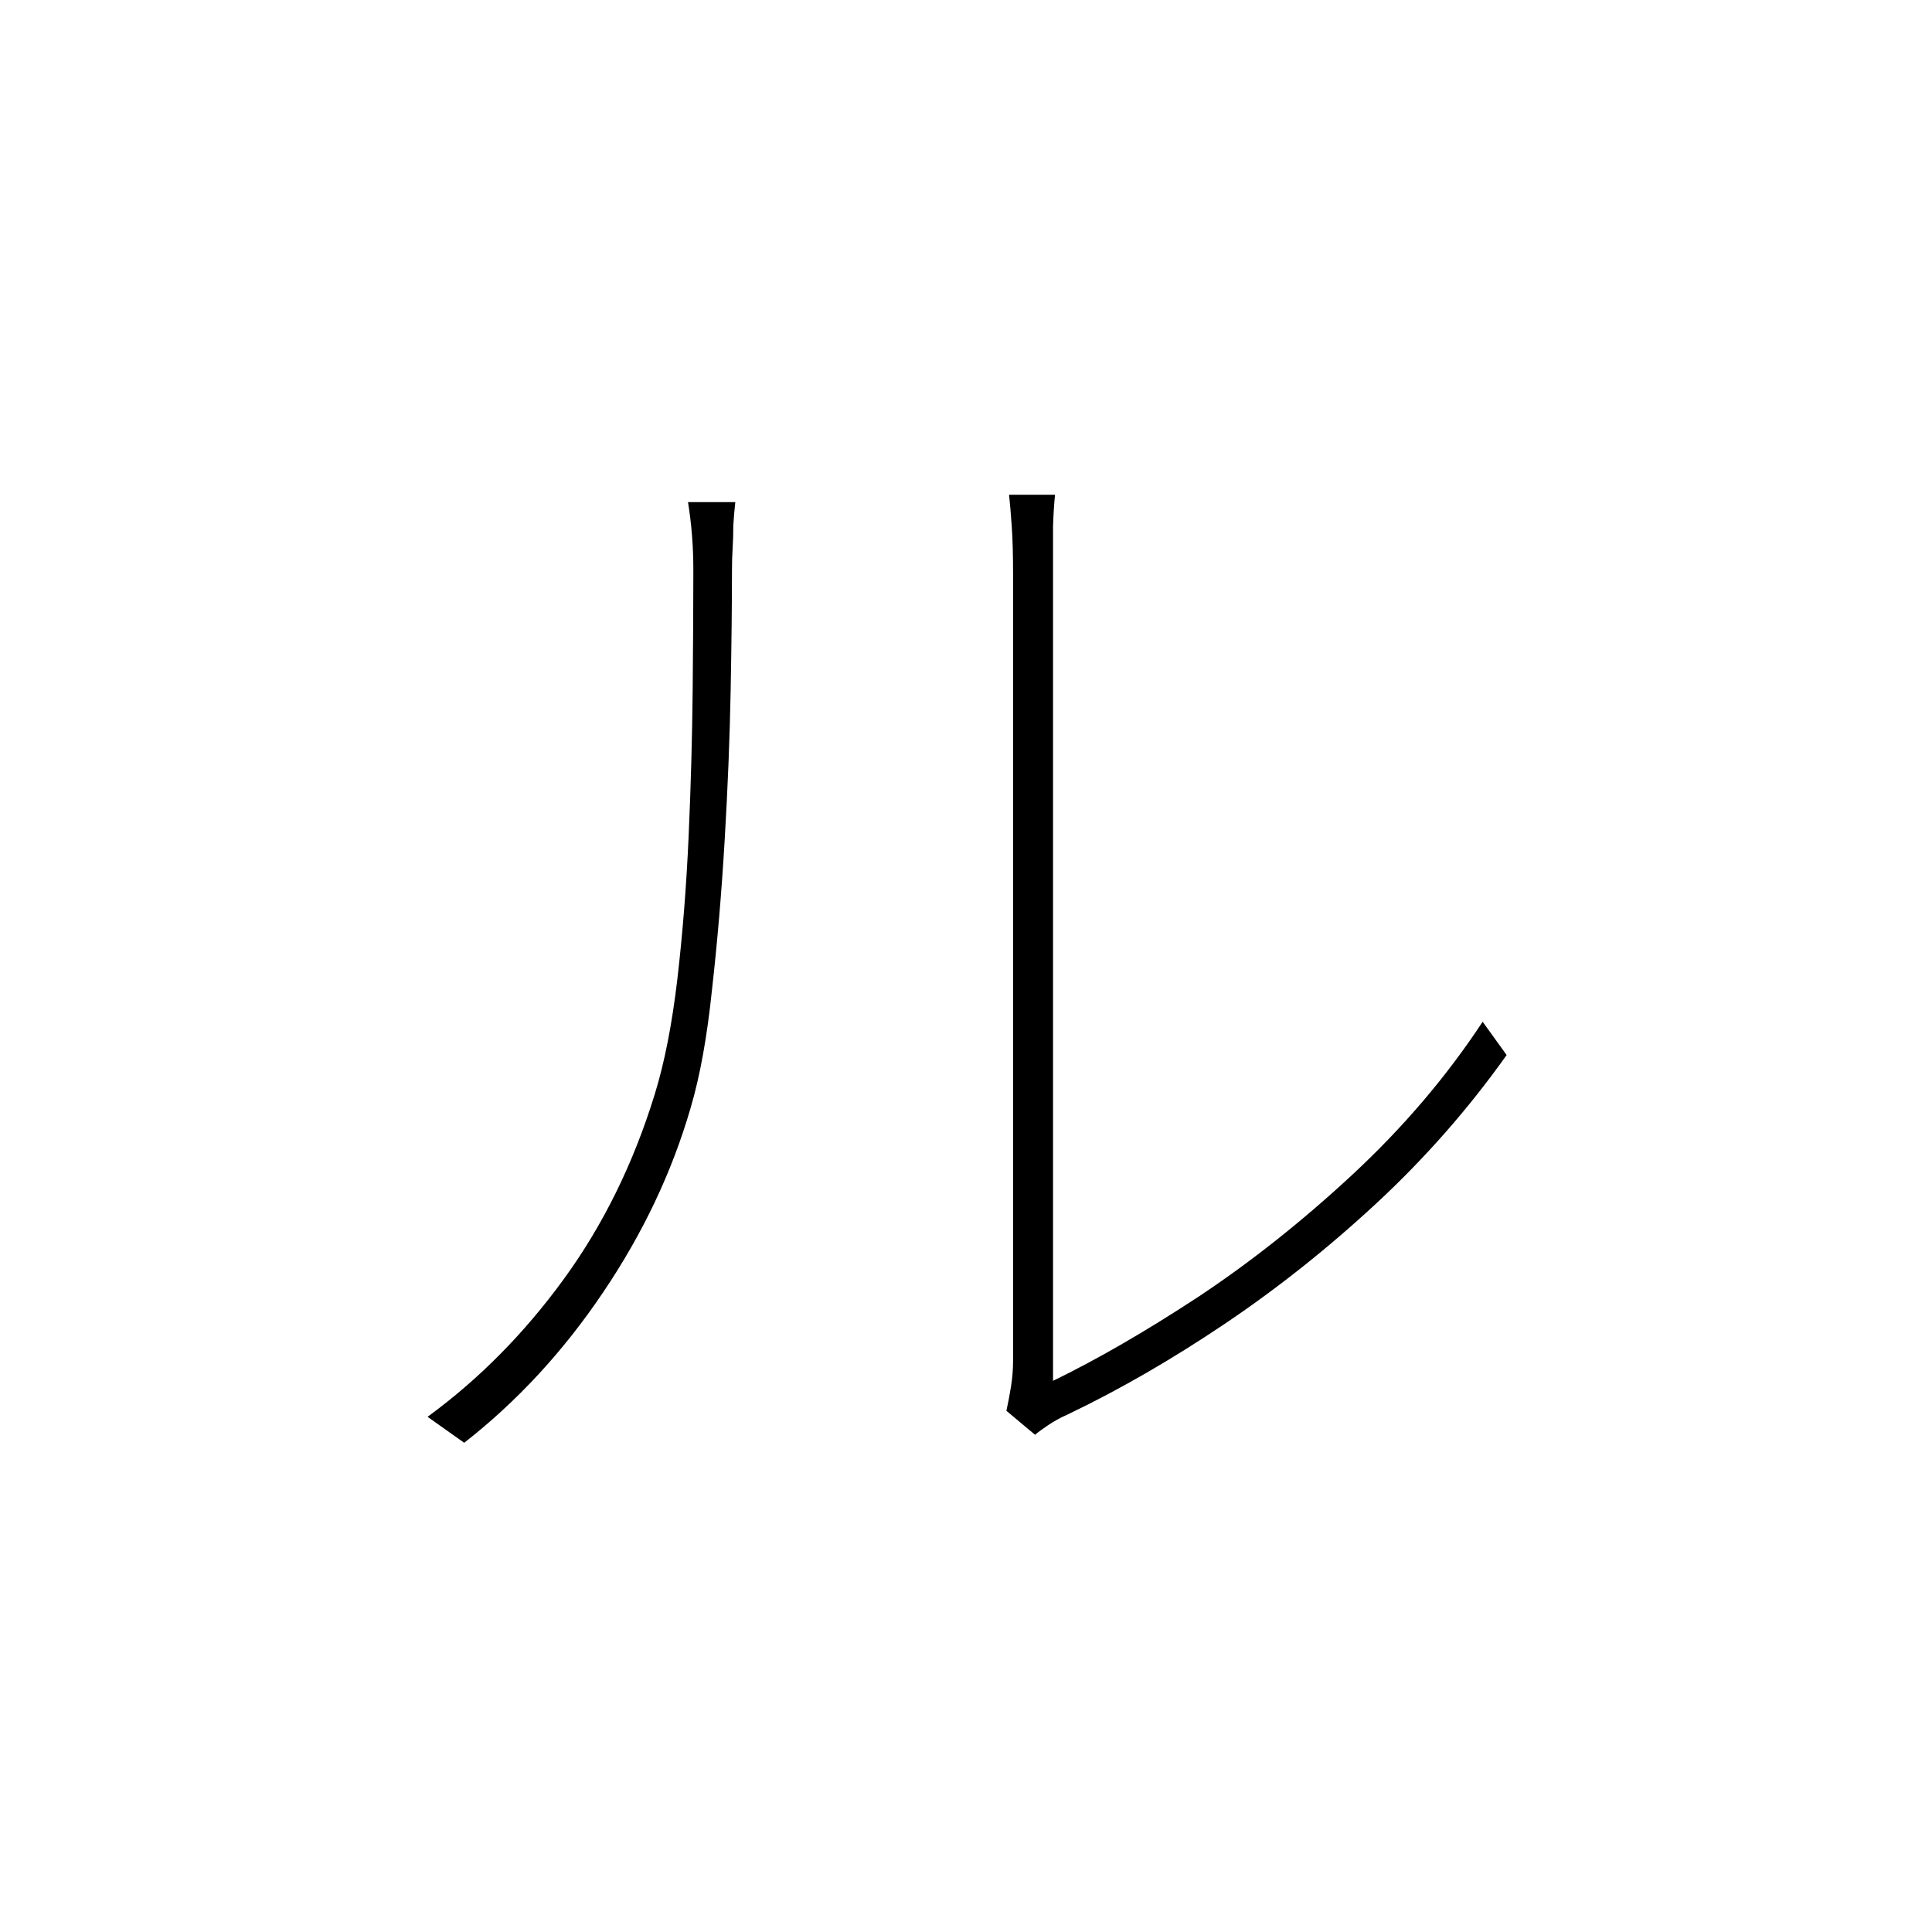 <?xml version="1.0" ?>
<svg xmlns="http://www.w3.org/2000/svg" version="1.1" width="600" height="600">
  <defs/>
  <g>
    <path stroke-width="0" fill="rgb(0, 0, 0)" opacity="1.0" d="M 312.548 438.138 C 313.099 435.655 313.582 433.103 313.996 430.483 C 314.409 427.862 314.616 425.241 314.616 422.621 C 314.616 420.414 314.616 414.69 314.616 405.448 C 314.616 396.207 314.616 384.621 314.616 370.69 C 314.616 356.759 314.616 341.724 314.616 325.586 C 314.616 309.448 314.616 293.241 314.616 276.966 C 314.616 260.69 314.616 245.586 314.616 231.655 C 314.616 217.724 314.616 206.0 314.616 196.483 C 314.616 186.966 314.616 180.897 314.616 178.276 C 314.616 172.207 314.478 167.241 314.202 163.379 C 313.927 159.517 313.651 156.276 313.375 153.655 C 318.133 153.655 322.891 153.655 327.648 153.655 C 327.373 156.276 327.166 159.517 327.028 163.379 C 327.028 167.241 327.028 172.207 327.028 178.276 C 327.028 180.897 327.028 187.31 327.028 197.517 C 327.028 207.724 327.028 220.414 327.028 235.586 C 327.028 250.621 327.028 266.897 327.028 284.414 C 327.028 301.793 327.028 318.966 327.028 335.931 C 327.028 352.897 327.028 368.414 327.028 382.483 C 327.028 396.552 327.028 407.793 327.028 416.207 C 327.028 424.621 327.028 428.828 327.028 428.828 C 340.681 422.207 355.712 413.517 372.123 402.759 C 388.534 391.862 404.531 379.172 420.115 364.69 C 435.836 350.069 449.282 334.276 460.453 317.31 C 462.935 320.759 465.417 324.207 467.9 327.655 C 456.04 344.345 442.525 359.724 427.355 373.793 C 412.323 387.724 396.602 400.207 380.191 411.241 C 363.78 422.276 347.645 431.586 331.786 439.172 C 329.303 440.276 327.166 441.448 325.373 442.69 C 323.718 443.793 322.408 444.759 321.443 445.586 C 318.478 443.103 315.513 440.621 312.548 438.138M 132.786 440.0 C 148.645 428.414 162.712 414.207 174.985 397.379 C 187.259 380.552 196.706 361.379 203.325 339.862 C 206.359 330.069 208.704 318.138 210.359 304.069 C 212.013 289.862 213.186 274.966 213.875 259.379 C 214.565 243.655 214.978 228.621 215.116 214.276 C 215.254 199.793 215.323 187.379 215.323 177.034 C 215.323 173.31 215.185 169.724 214.909 166.276 C 214.634 162.828 214.22 159.379 213.668 155.931 C 218.564 155.931 223.46 155.931 228.355 155.931 C 228.08 158.414 227.873 160.828 227.735 163.172 C 227.735 165.517 227.666 167.862 227.528 170.207 C 227.39 172.414 227.321 174.69 227.321 177.034 C 227.321 187.379 227.183 199.931 226.907 214.69 C 226.632 229.31 226.011 244.759 225.046 261.034 C 224.08 277.31 222.77 292.759 221.115 307.379 C 219.598 322.0 217.392 334.207 214.496 344.0 C 208.704 364.0 199.602 383.172 187.19 401.517 C 174.917 419.724 160.574 435.241 144.163 448.069 C 140.371 445.379 136.578 442.69 132.786 440.0"/>
  </g>
</svg>

